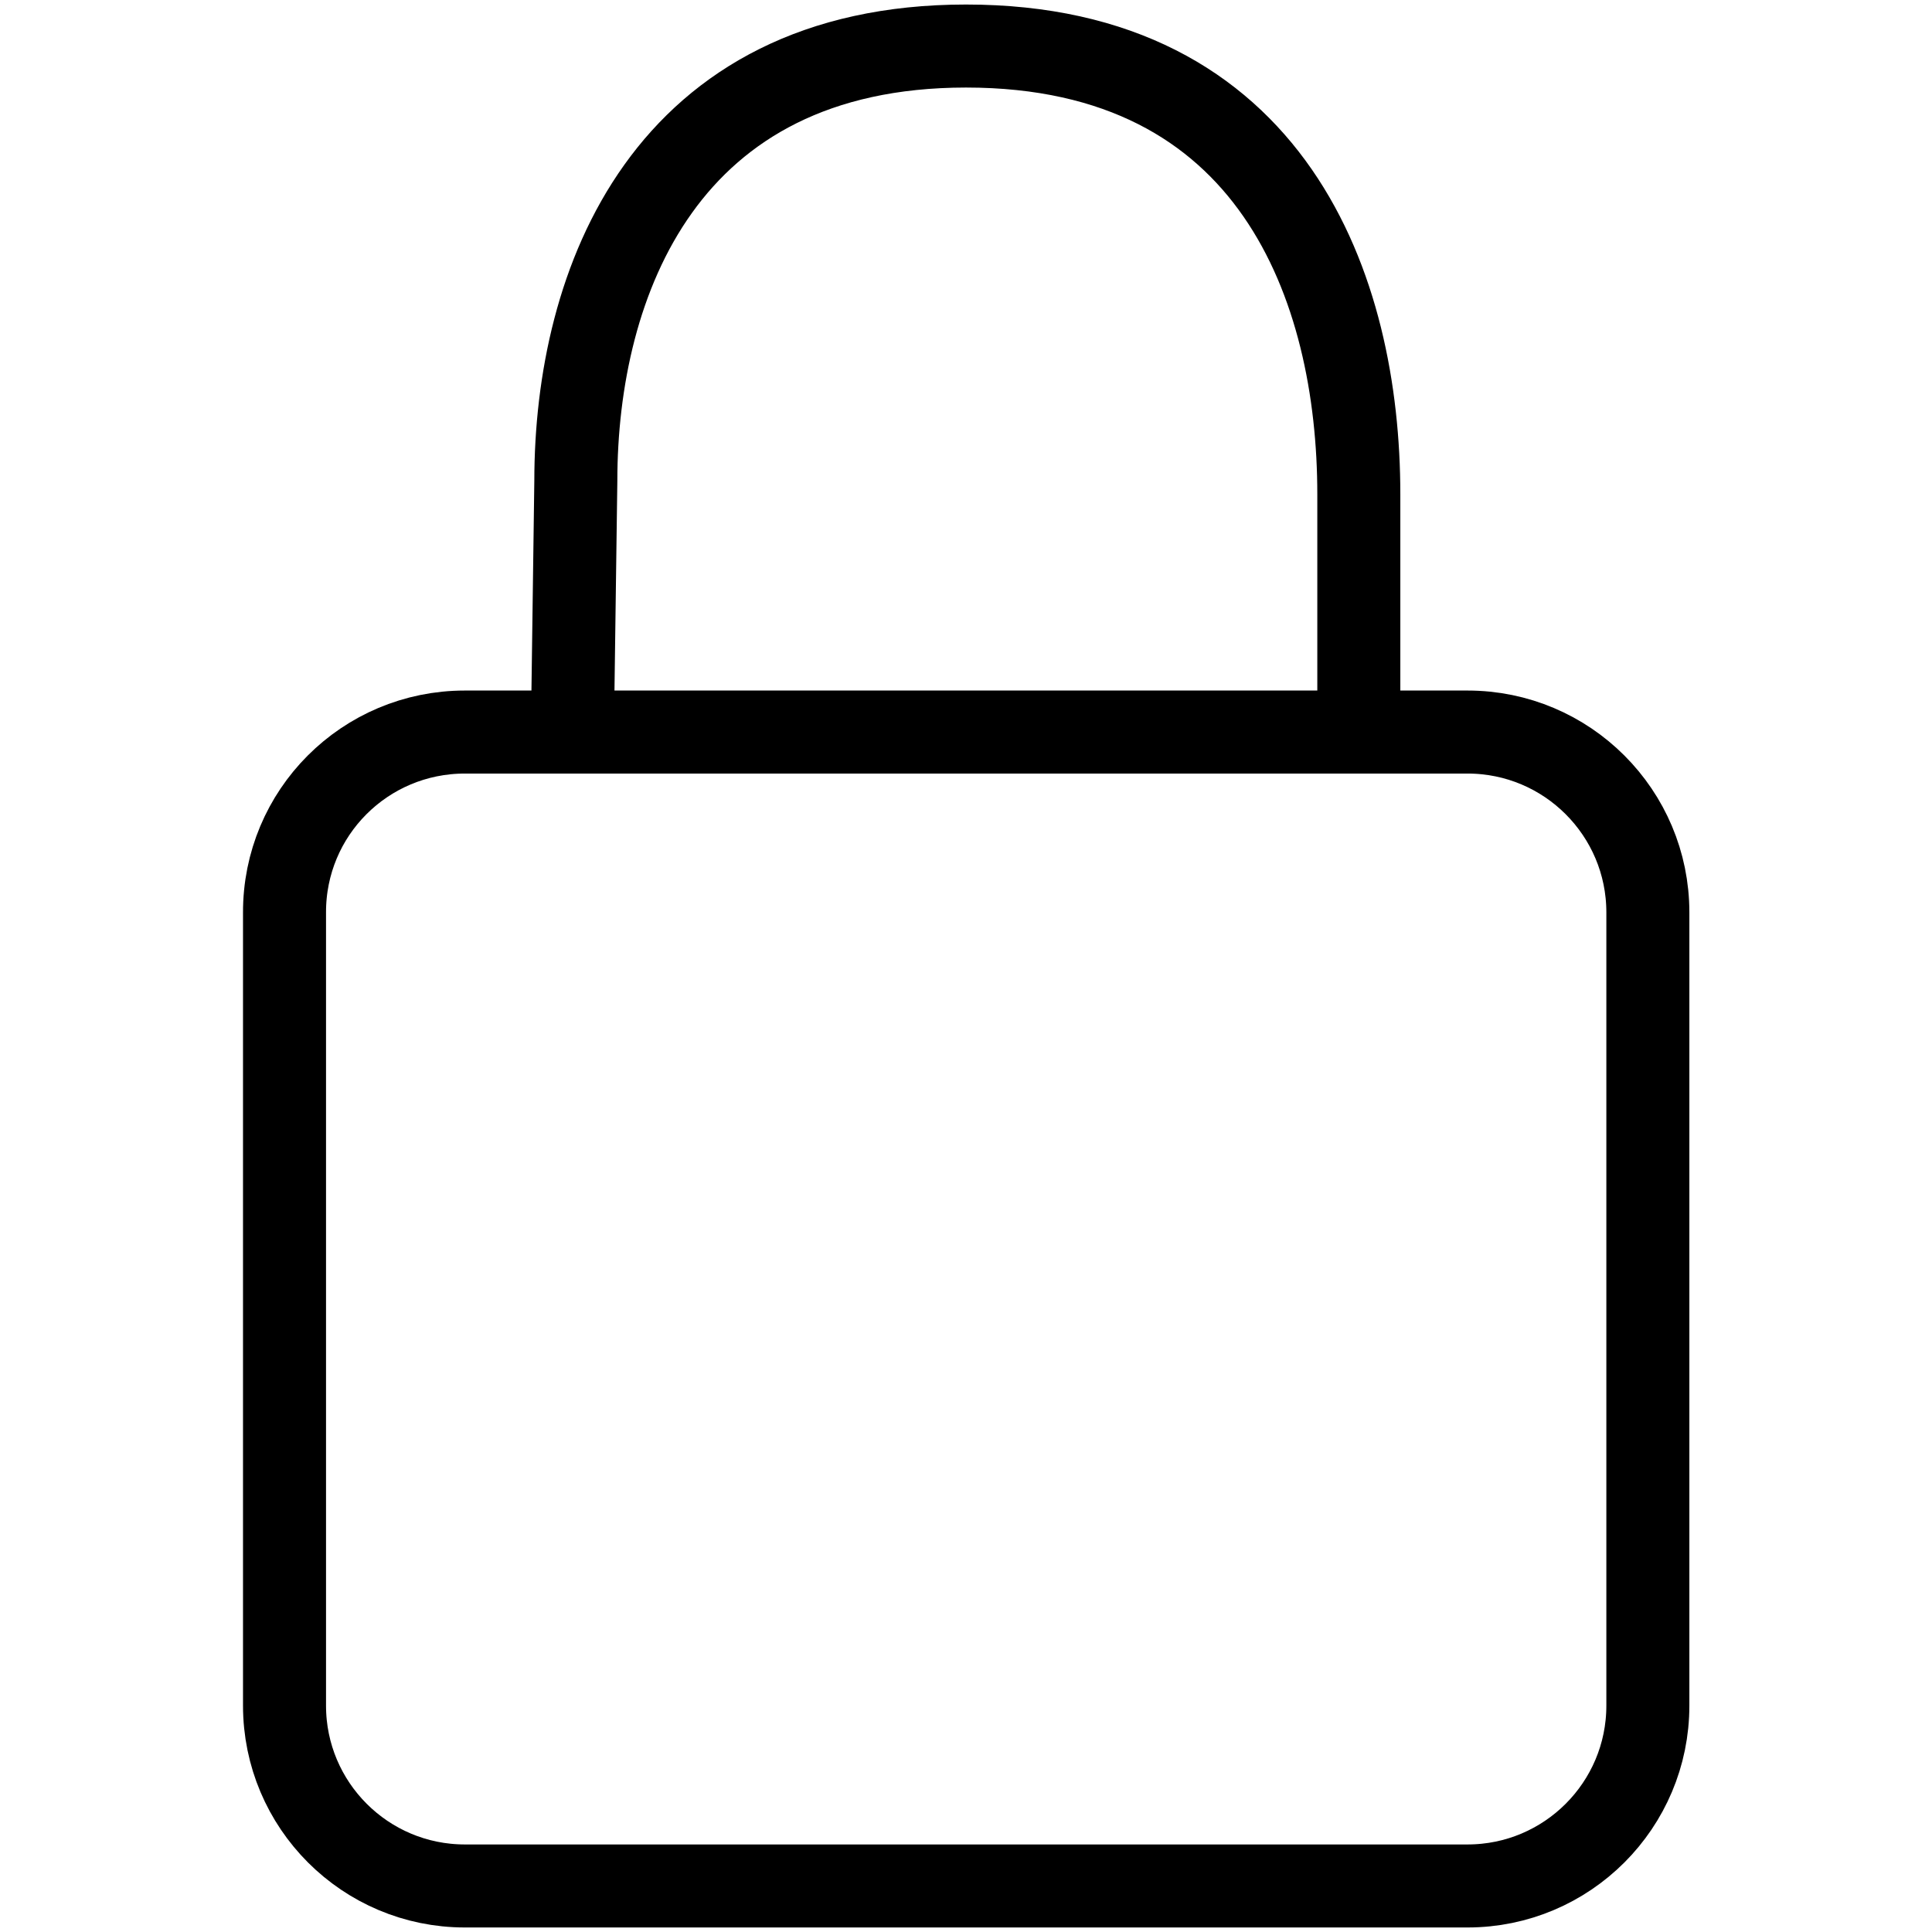 <?xml version="1.0" encoding="utf-8"?>
<svg version="1.1" xmlns="http://www.w3.org/2000/svg" viewBox="0 0 512 512">
	<g fill="none" stroke="currentColor" stroke-width="22">
		<path d="M123.2,194h265.7c26.4,0,47.8,21.4,47.8,47.8V452c0,26.4-21.4,47.8-47.8,47.8H123.2
			c-26.4,0-47.8-21.4-47.8-47.8V241.9C75.3,215.4,96.7,194,123.2,194z"/>
		<path d="M151.7,193.3l0.9-65.8c0-52.8,23.7-115.3,103.4-115.3c81.4,0,104.1,64.2,104.1,118.8c0,2.4,0,64,0,64"/>
	</g>
</svg>
